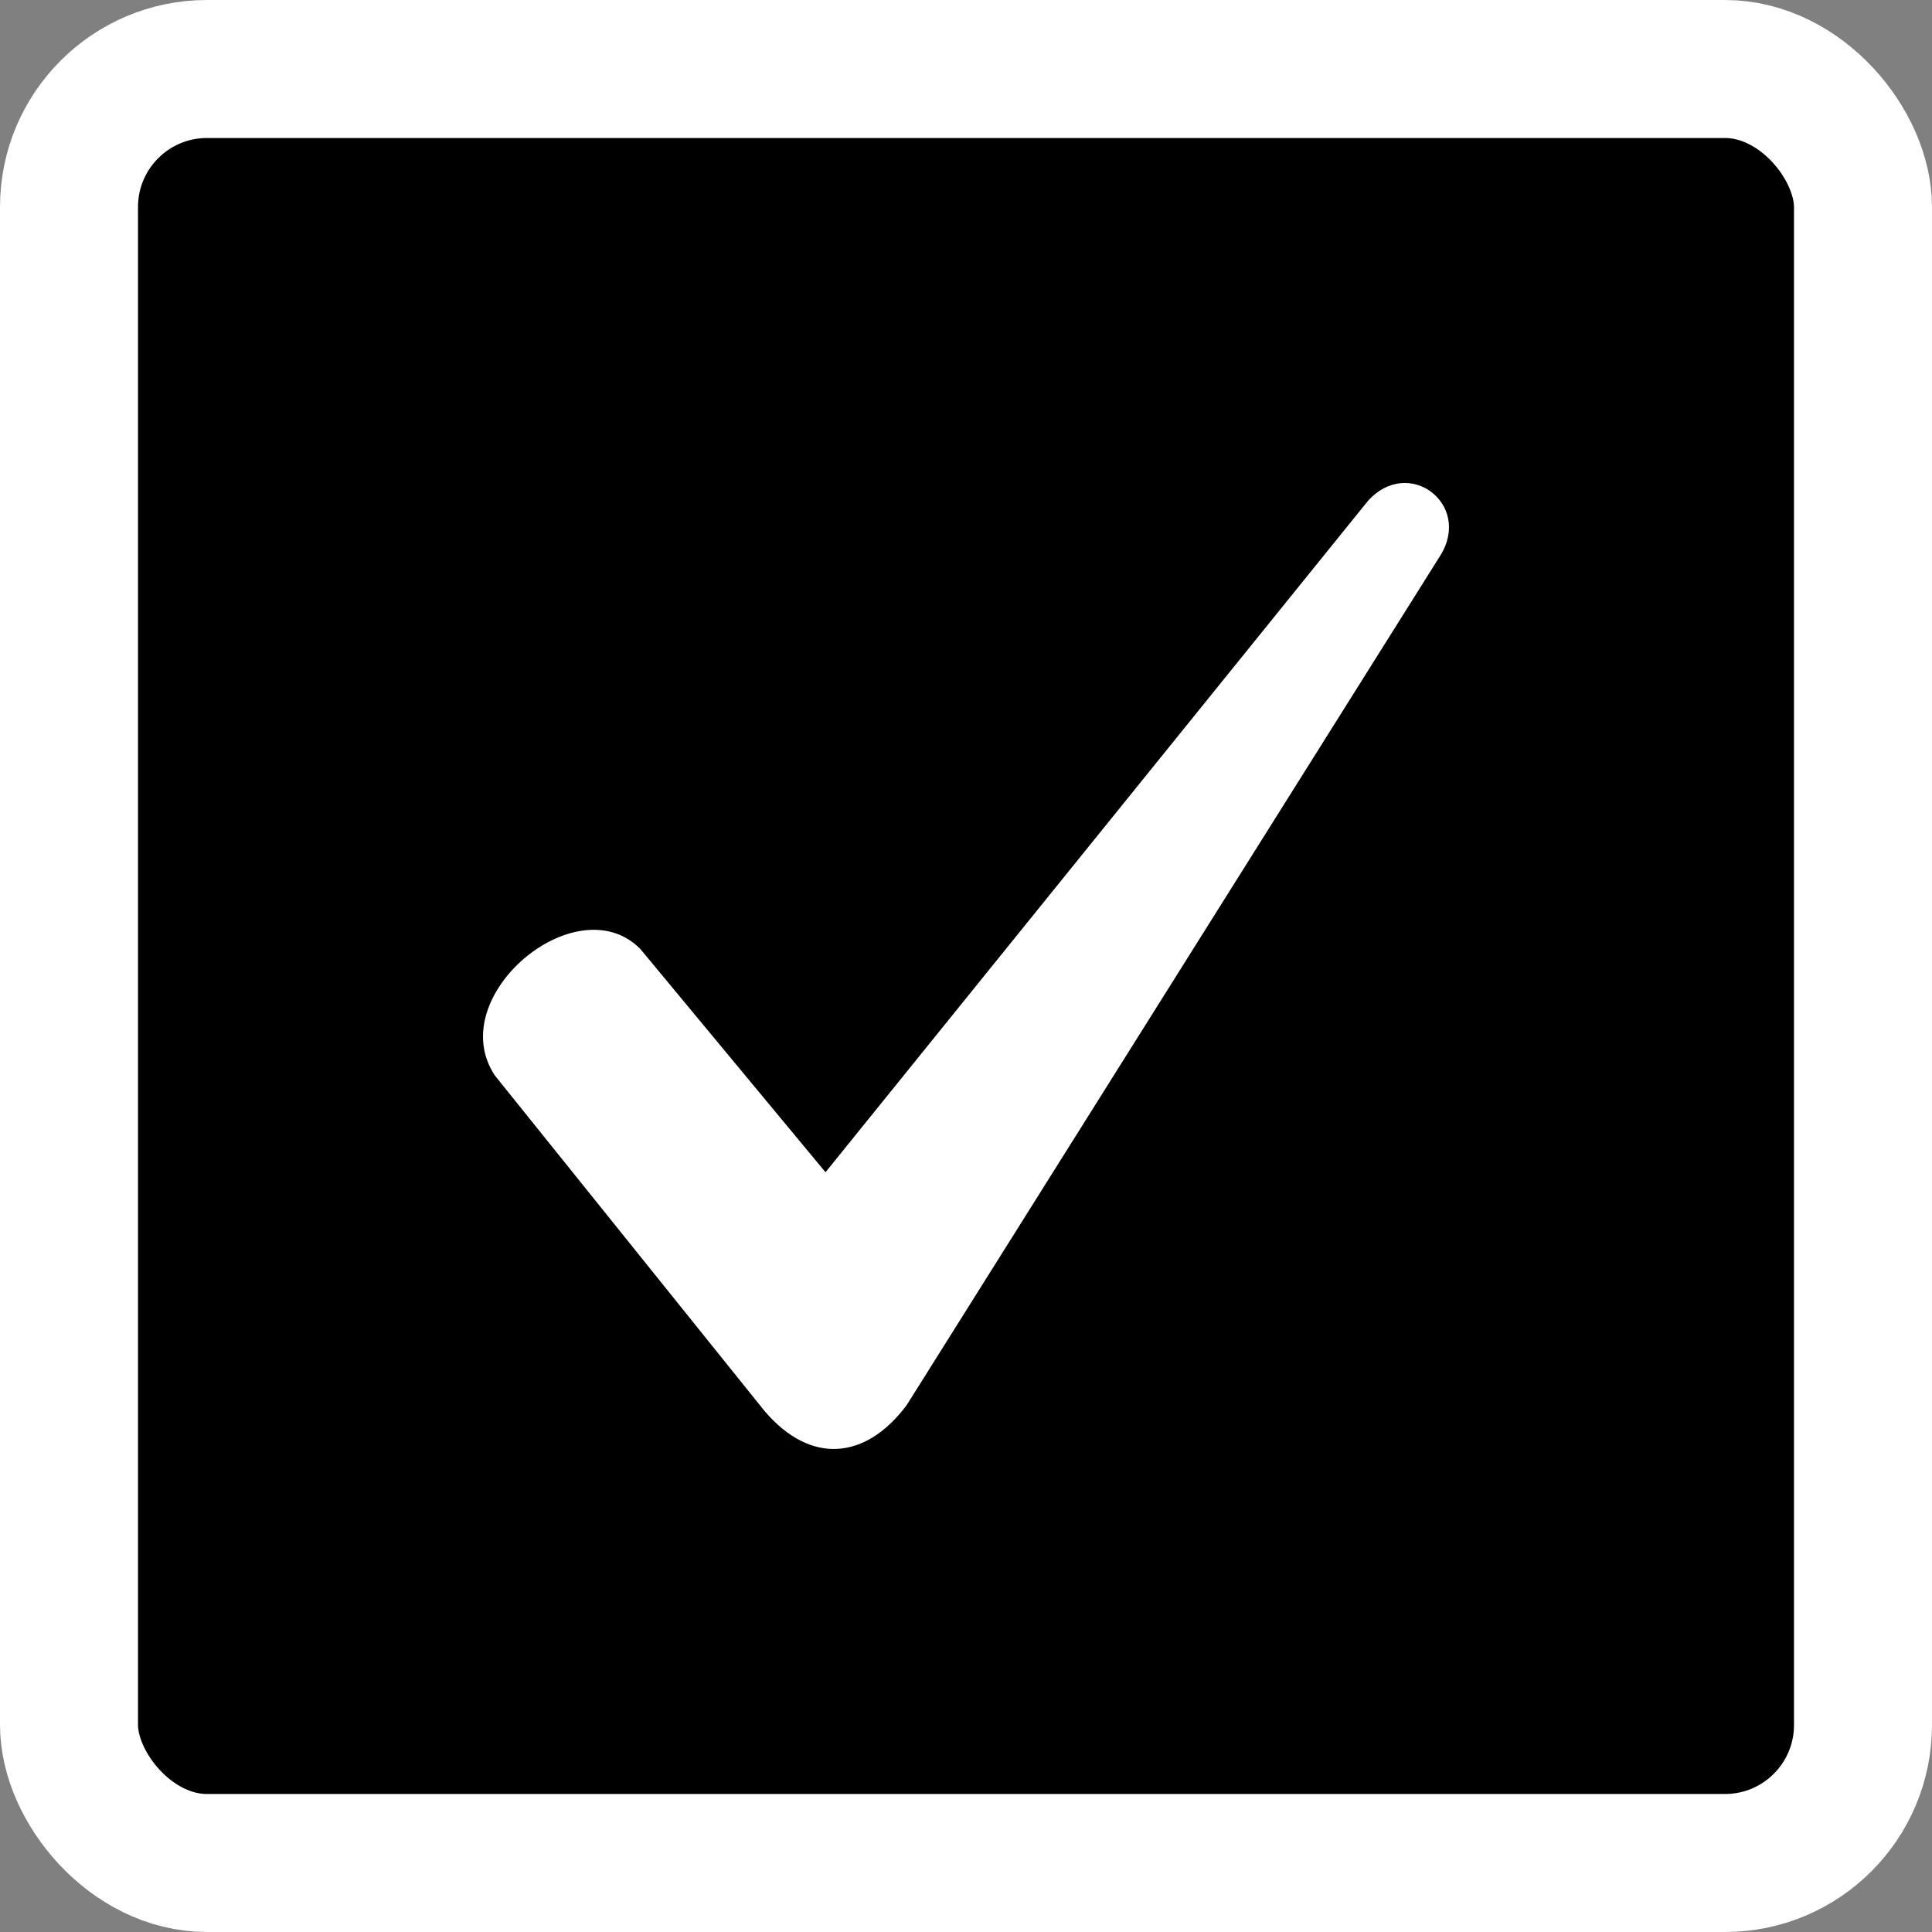 <?xml version="1.0" encoding="UTF-8"?>
<svg width="28px" height="28px" viewBox="0 0 28 28" version="1.1" xmlns="http://www.w3.org/2000/svg" xmlns:xlink="http://www.w3.org/1999/xlink">
    <rect x="0" y="0" width="28" height="28" fill="#808080" stroke="none"/>
    <g id="iconCoSign" stroke="none" stroke-width="1" fill="none" fill-rule="evenodd">
        <g transform="translate(2, 2)">
            <rect id="Background" stroke="#FFFFFF" stroke-width="2" fill="#000" x="-1" y="-1" width="26" height="26" rx="2"></rect>
            <path d="M7.274,11.746 L9.964,14.989 L17.824,5.261 C18.412,4.604 19.337,5.305 18.875,6.05 L11.141,18.363 C10.553,19.151 9.754,19.239 9.081,18.45 L5.172,13.587 C4.415,12.448 6.349,10.827 7.274,11.747 L7.274,11.746 Z" id="Path" fill="#FFFFFF" fill-rule="nonzero"></path>
        </g>
    </g>
</svg>